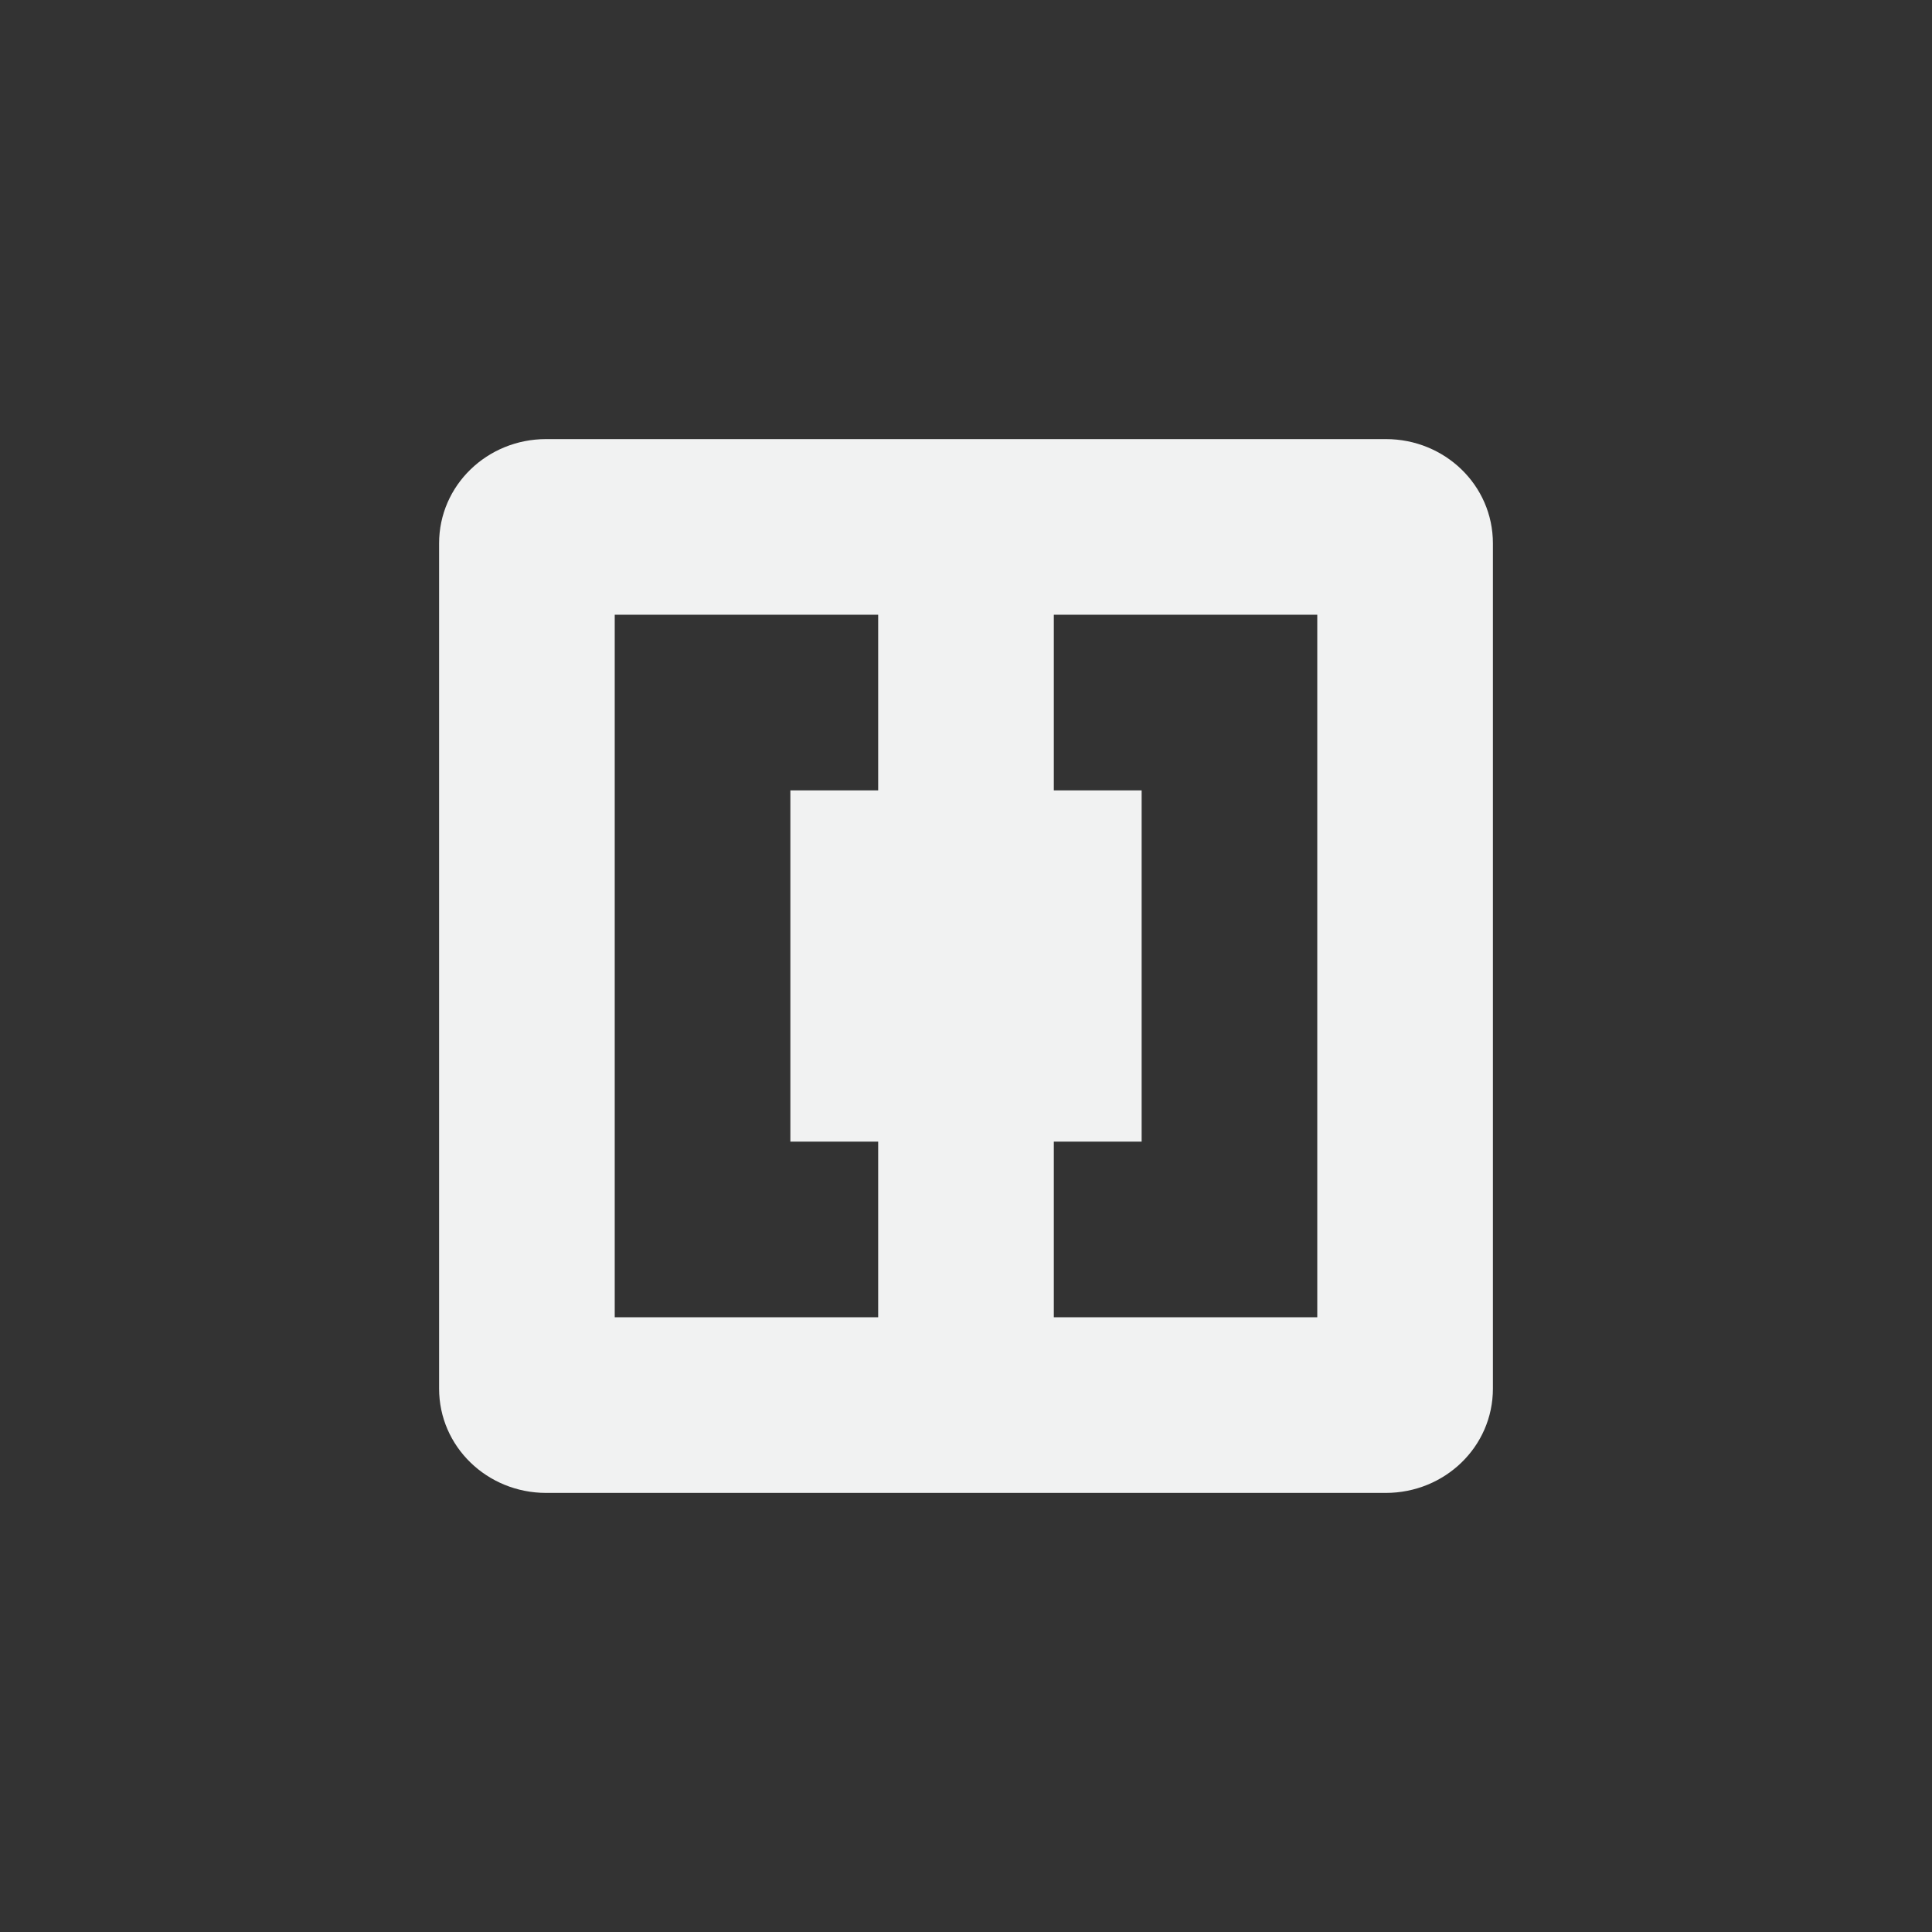 <?xml version="1.0" encoding="UTF-8" standalone="no"?>
<!--Part of Monotone: https://github.com/sixsixfive/Monotone, released under cc-by-sa_v4-->
<svg id="svg4" xmlns="http://www.w3.org/2000/svg" version="1.1" viewBox="-3 -3 22 22"><rect x="-3" y="-3" width="22" height="22" fill="#333333" stroke="none"/><path id="path2" style="color:#f1f2f2;fill:#f1f2f2" d="m14 3.188c0-0.664-0.549-1.188-1.219-1.188h-9.562c-0.67 0-1.219 0.525-1.219 1.188v9.624c0 0.663 0.549 1.188 1.219 1.188h9.561c0.671 0 1.22-0.525 1.22-1.188zm-2 0.812v5h-2v-3h-1v-2zm0 5v3h-3v-2h1v-1zm-5-5v2h-1v3h-2v-5zm0 6v2h-3v-3h2v1z" overflow="visible"/></svg>
